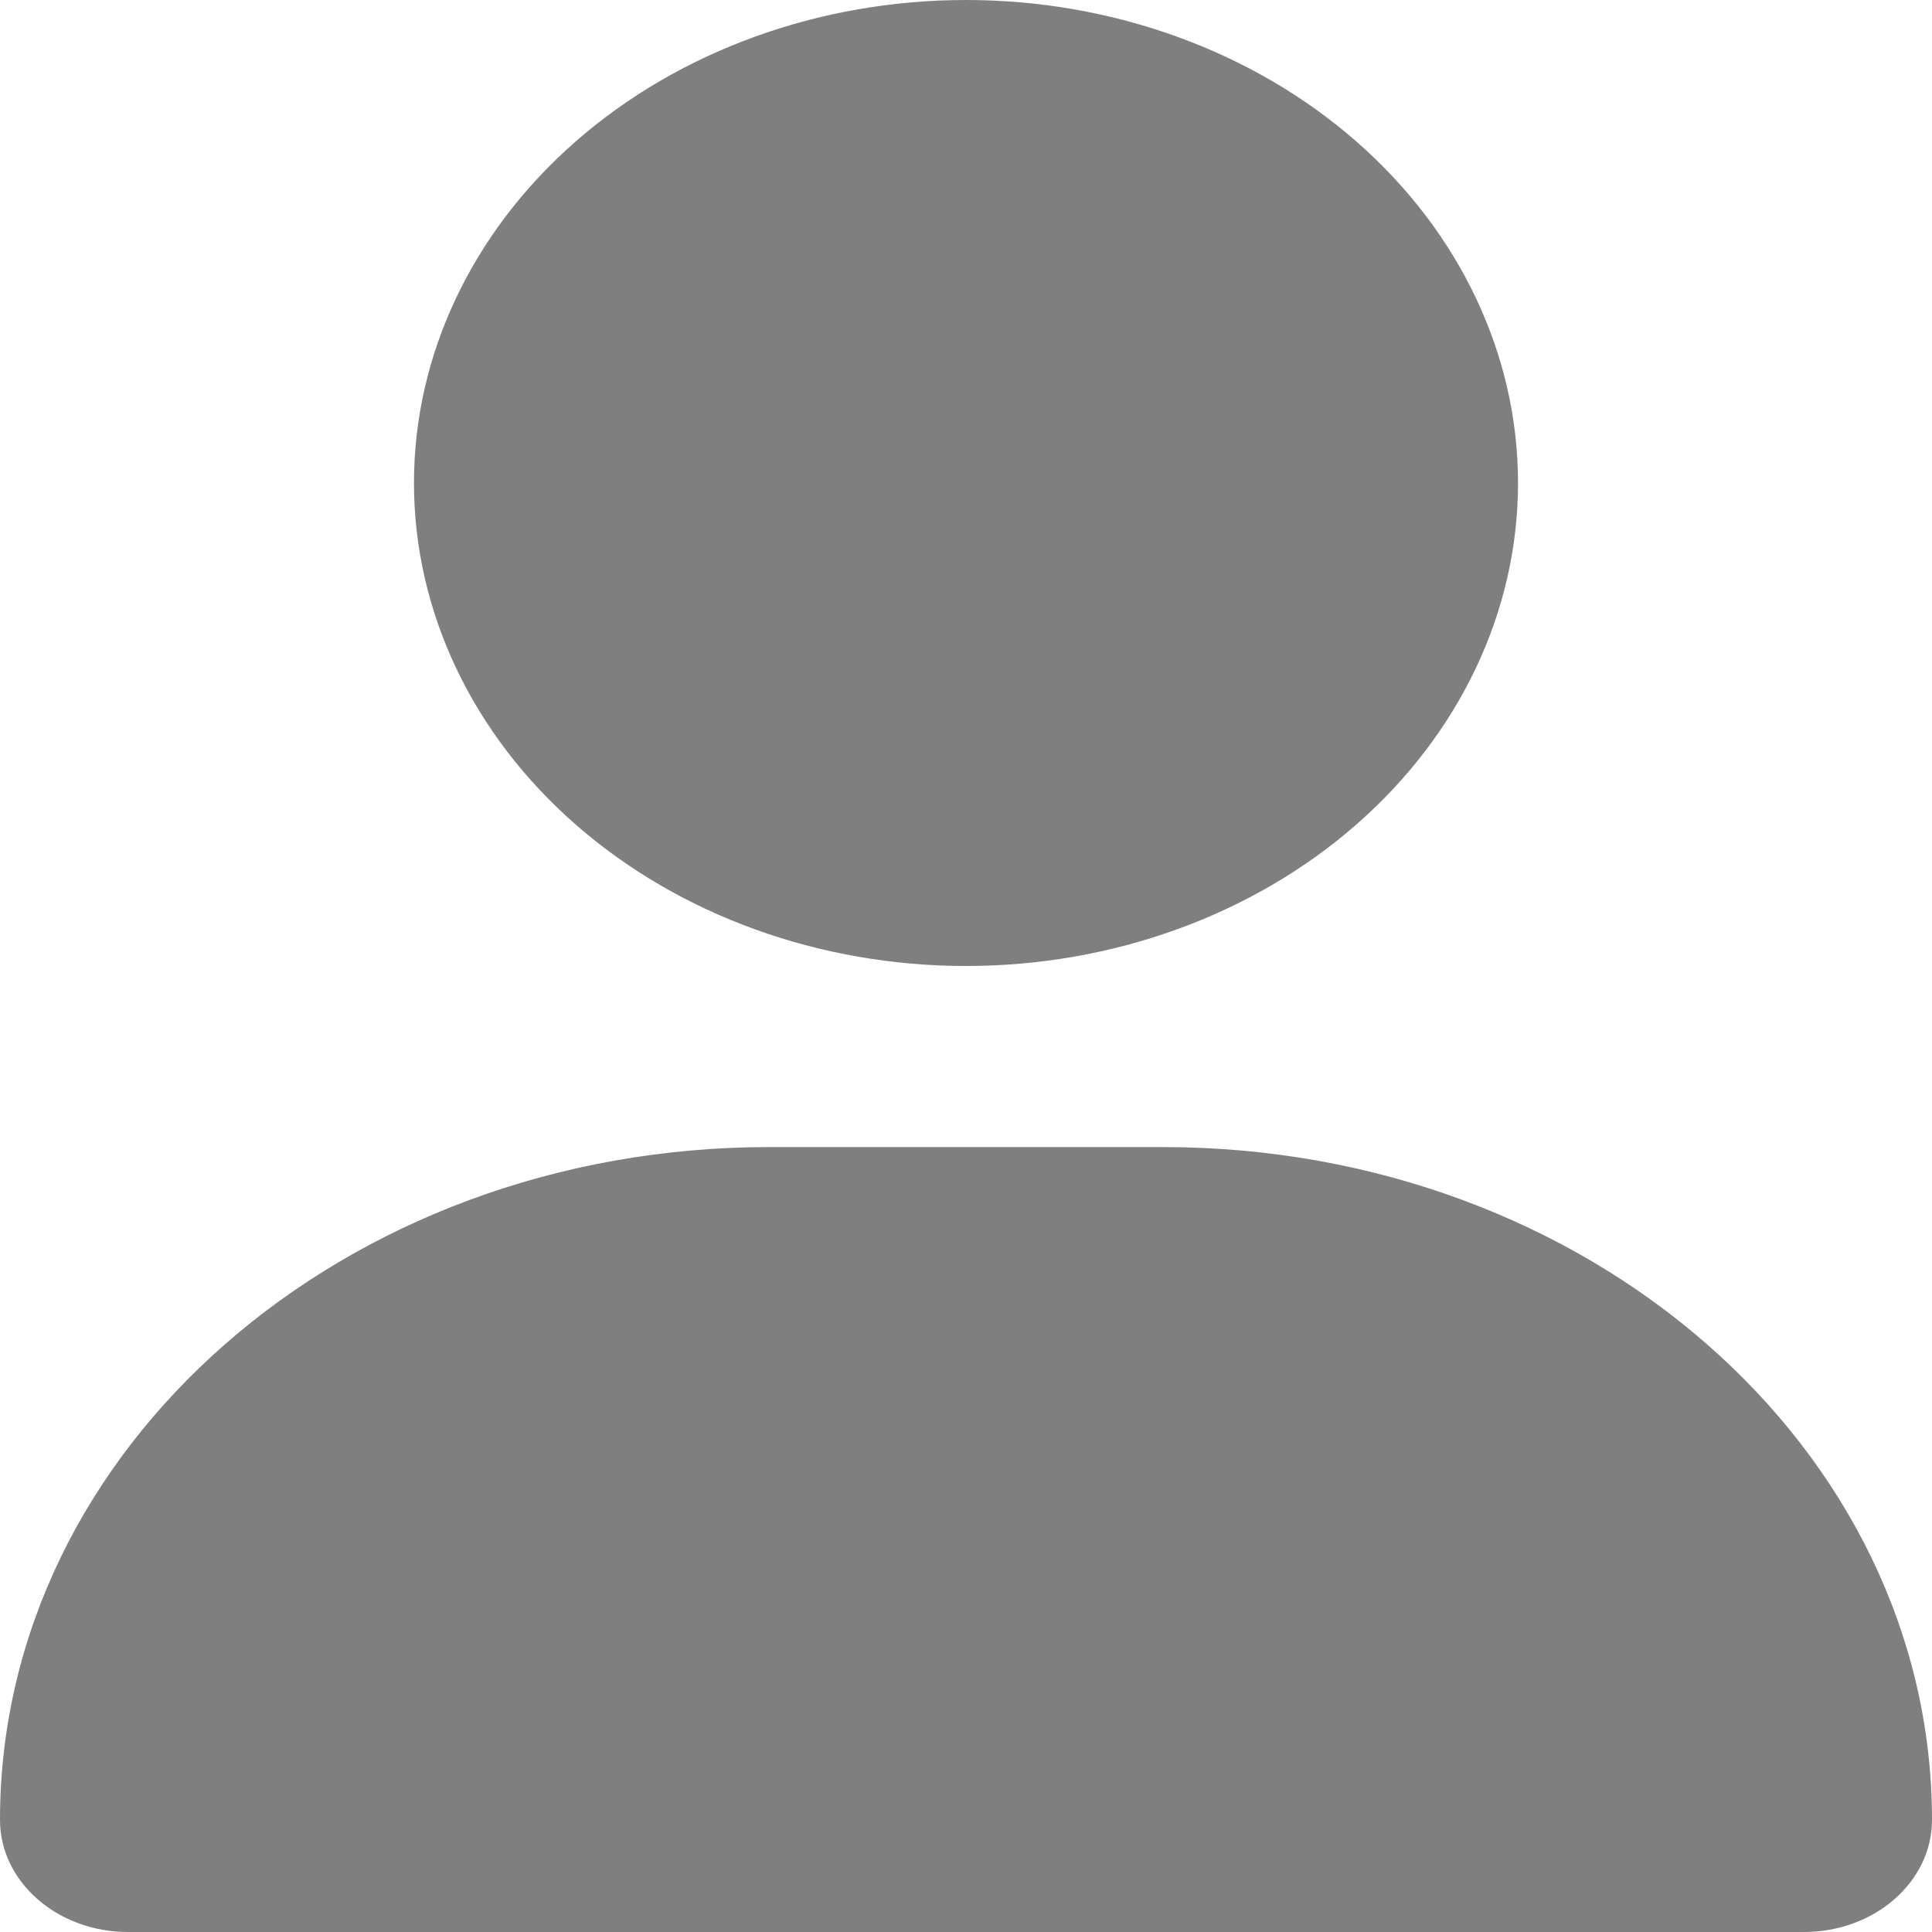 <svg width="22" height="22" viewBox="0 0 22 22" fill="none" xmlns="http://www.w3.org/2000/svg">
<g id="user-solid 3" opacity="0.5" clip-path="url(#clip0_225_39)">
<path id="Vector" d="M11 11C12.667 11 14.266 10.421 15.445 9.389C16.623 8.358 17.286 6.959 17.286 5.5C17.286 4.041 16.623 2.642 15.445 1.611C14.266 0.579 12.667 0 11 0C9.333 0 7.734 0.579 6.555 1.611C5.377 2.642 4.714 4.041 4.714 5.5C4.714 6.959 5.377 8.358 6.555 9.389C7.734 10.421 9.333 11 11 11ZM8.756 13.062C3.919 13.062 0 16.491 0 20.724C0 21.428 0.653 22 1.458 22H20.541C21.347 22 22 21.428 22 20.724C22 16.491 18.081 13.062 13.244 13.062H8.756Z" fill="black"/>
</g>
<defs>
<clipPath id="clip0_225_39">
<rect width="22" height="22" fill="white"/>
</clipPath>
</defs>
</svg>
